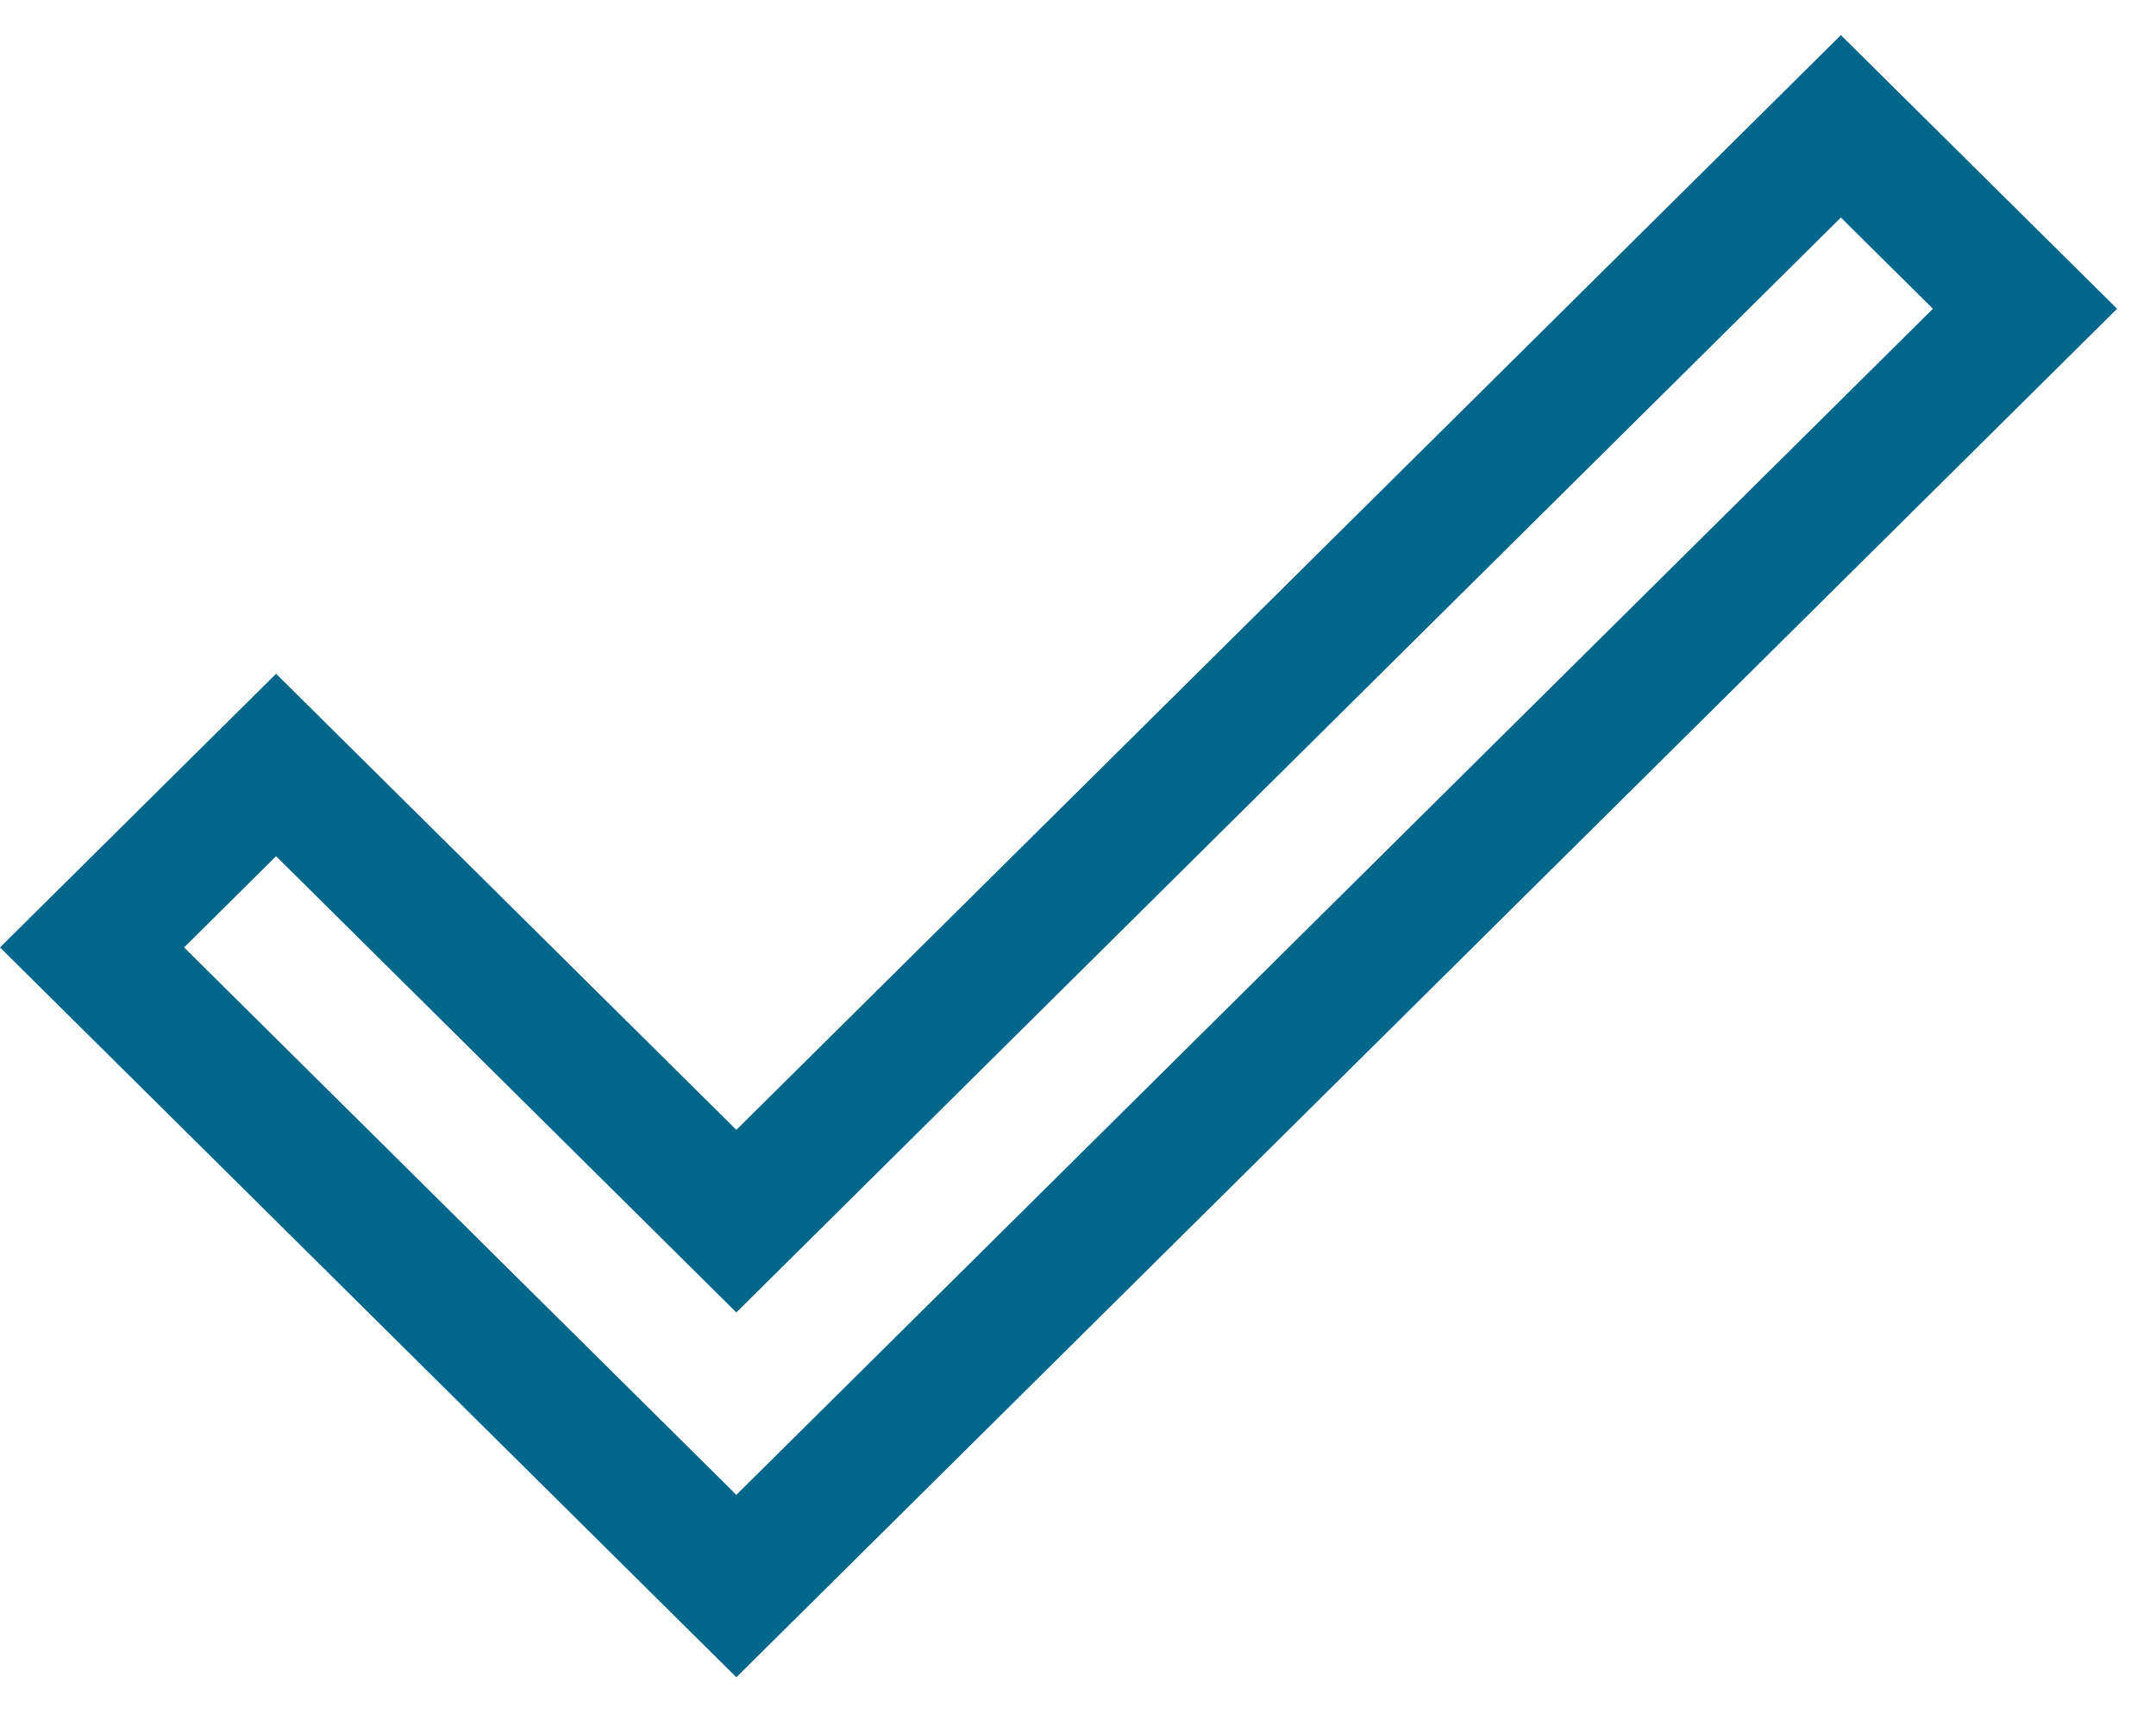 <svg width="39" height="31" viewBox="0 0 39 31" fill="none" xmlns="http://www.w3.org/2000/svg">
<path d="M13.32 30.333L0 17.134L4.994 12.185L13.32 20.433L33.3 0.635L38.296 5.584L13.32 30.333ZM4.994 15.484L3.33 17.134L13.32 27.034L34.965 5.584L33.3 3.934L13.32 23.735L4.994 15.484Z" fill="#00668A"/>
</svg>
